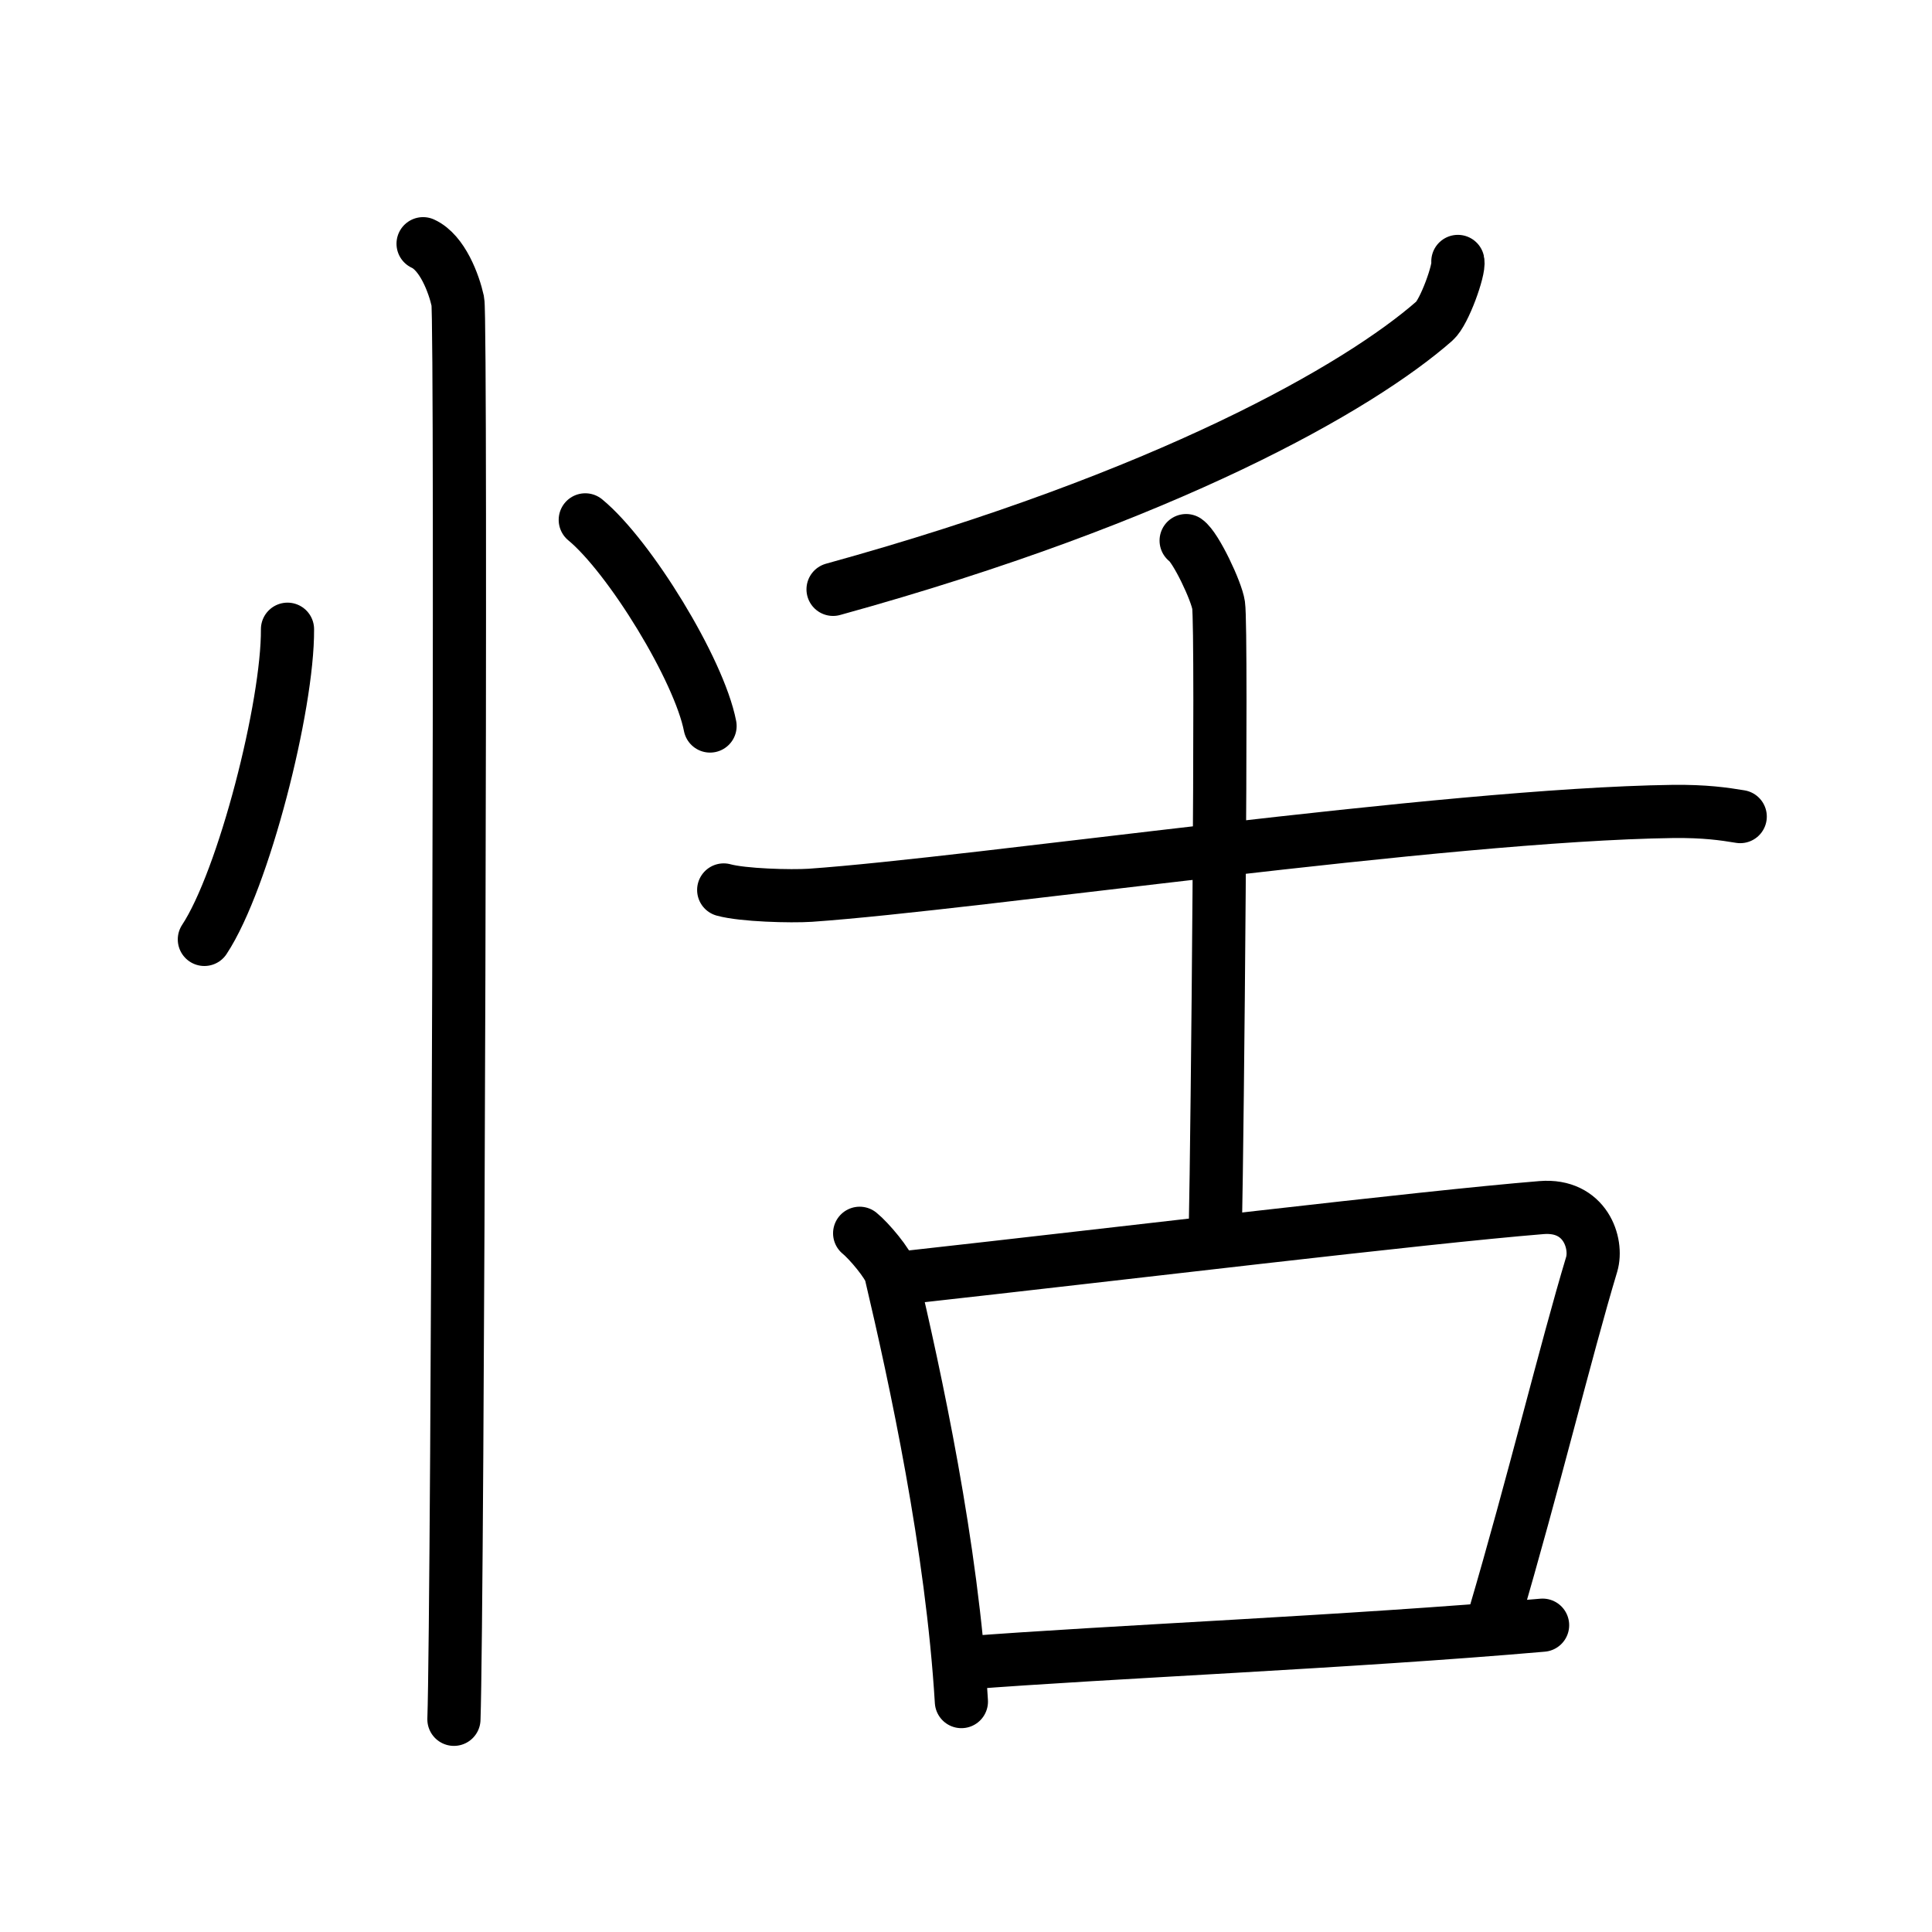 <svg xmlns="http://www.w3.org/2000/svg" width="109" height="109" viewBox="0 0 109 109"><g xmlns:kvg="http://kanjivg.tagaini.net" id="kvg:StrokePaths_0606c" style="fill:none;stroke:#000000;stroke-width:3;stroke-linecap:round;stroke-linejoin:round;"><g id="kvg:0606c" kvg:element="&#24684;"><g id="kvg:0606c-g1" kvg:element="&#24516;" kvg:variant="true" kvg:original="&#24515;" kvg:position="left" kvg:radical="general"><path id="kvg:0606c-s1" kvg:type="&#12756;" d="M16.22,35.5c0.03,4.31-2.47,14.14-4.69,17.5"/><path id="kvg:0606c-s2" kvg:type="&#12756;" d="M33.02,29.33c2.49,2.05,6.42,8.44,7.04,11.63"/><path id="kvg:0606c-s3" kvg:type="&#12753;" d="M23.87,13.75c1.09,0.5,1.74,2.25,1.96,3.25c0.22,1,0,73.75-0.22,80"/></g><g id="kvg:0606c-g2" kvg:element="&#33292;" kvg:position="right"><g id="kvg:0606c-g3" kvg:position="top"><path id="kvg:0606c-s4" kvg:type="&#12754;" d="M82.25,14.75c0.1,0.45-0.76,2.87-1.32,3.36C76.67,21.85,65.87,28.04,47,33.25"/><path id="kvg:0606c-s5" kvg:type="&#12752;" d="M40.83,50.21c1.08,0.3,3.79,0.37,4.88,0.3c9.35-0.65,35.73-4.55,48.67-4.73c1.81-0.02,2.89,0.14,3.8,0.29"/><path id="kvg:0606c-s6" kvg:type="&#12753;a" d="M66.92,30.5c0.55,0.38,1.72,2.87,1.83,3.64c0.21,1.43-0.07,30.06-0.18,35"/></g><g id="kvg:0606c-g4" kvg:element="&#21475;" kvg:position="bottom"><path id="kvg:0606c-s7" kvg:type="&#12753;" d="M48.5,69.58c0.51,0.41,1.63,1.73,1.76,2.27c1.39,5.9,3.45,15.4,3.98,24.15"/><path id="kvg:0606c-s8" kvg:type="&#12757;b" d="M51.25,72.06c12.01-1.33,28.96-3.38,35.72-3.93c2.47-0.2,3.18,2.02,2.83,3.2c-1.46,4.85-3.29,12.42-5.5,19.92"/><path id="kvg:0606c-s9" kvg:type="&#12752;b" d="M54.49,93.82c7.94-0.62,21.64-1.18,32.54-2.13"/></g></g></g></g></svg>